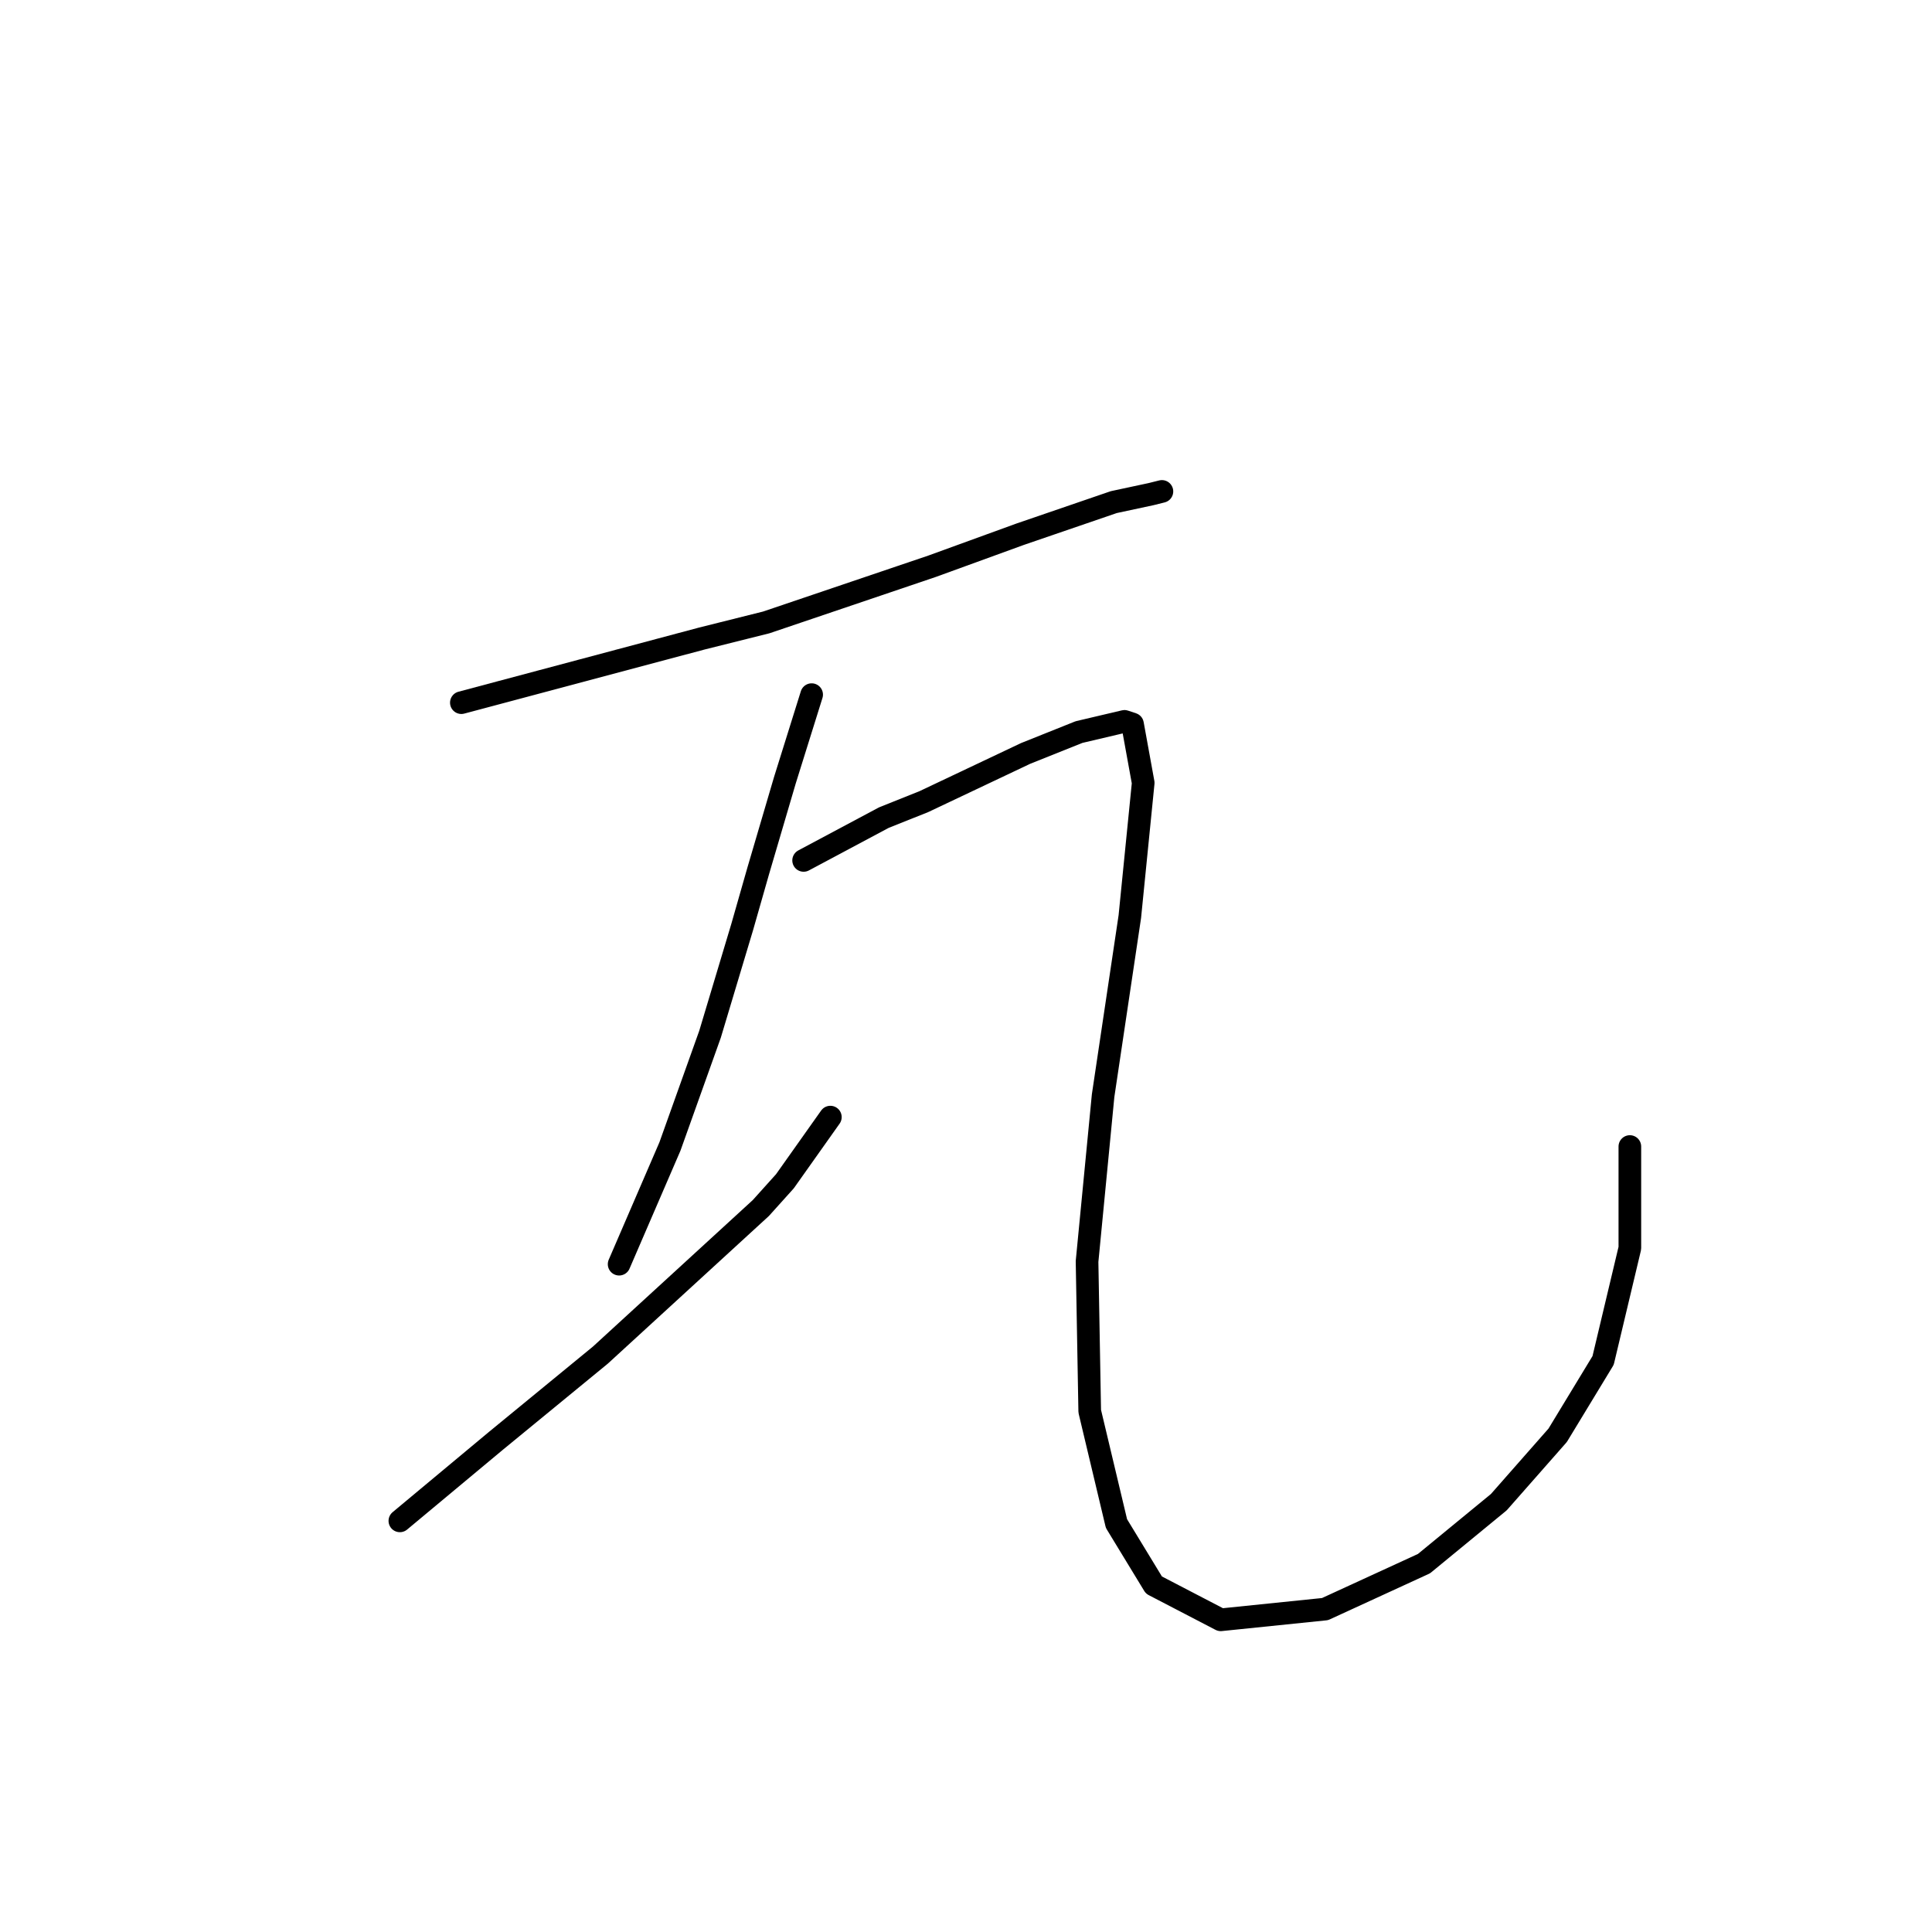 <?xml version="1.0" standalone="no"?>
    <svg width="256" height="256" xmlns="http://www.w3.org/2000/svg" version="1.1">
    <polyline stroke="black" stroke-width="3" stroke-linecap="round" fill="transparent" stroke-linejoin="round" points="61.133 93.106 77.076 88.854 93.02 84.603 101.523 82.477 123.49 75.037 135.182 70.785 147.583 66.533 152.543 65.47 153.96 65.116 153.96 65.116 " />
        <polyline stroke="black" stroke-width="3" stroke-linecap="round" fill="transparent" stroke-linejoin="round" points="107.547 92.043 105.775 97.712 104.003 103.381 100.46 115.427 98.335 122.868 94.083 137.04 88.768 151.921 82.037 167.51 82.037 167.51 " />
        <polyline stroke="black" stroke-width="3" stroke-linecap="round" fill="transparent" stroke-linejoin="round" points="52.984 201.523 59.361 196.209 65.739 190.894 79.556 179.556 100.815 160.07 104.003 156.527 110.027 148.023 110.027 148.023 " />
        <polyline stroke="black" stroke-width="3" stroke-linecap="round" fill="transparent" stroke-linejoin="round" points="106.484 114.01 111.798 111.176 117.113 108.341 122.427 106.215 135.891 99.838 142.977 97.003 149 95.586 150.063 95.941 151.48 103.735 149.709 121.45 146.166 145.189 144.04 167.156 144.394 186.997 147.937 201.878 152.898 210.027 161.755 214.633 175.573 213.215 188.682 207.192 198.603 199.043 206.398 190.186 212.421 180.265 215.964 165.384 215.964 151.921 215.964 151.921 " />
        </svg>
